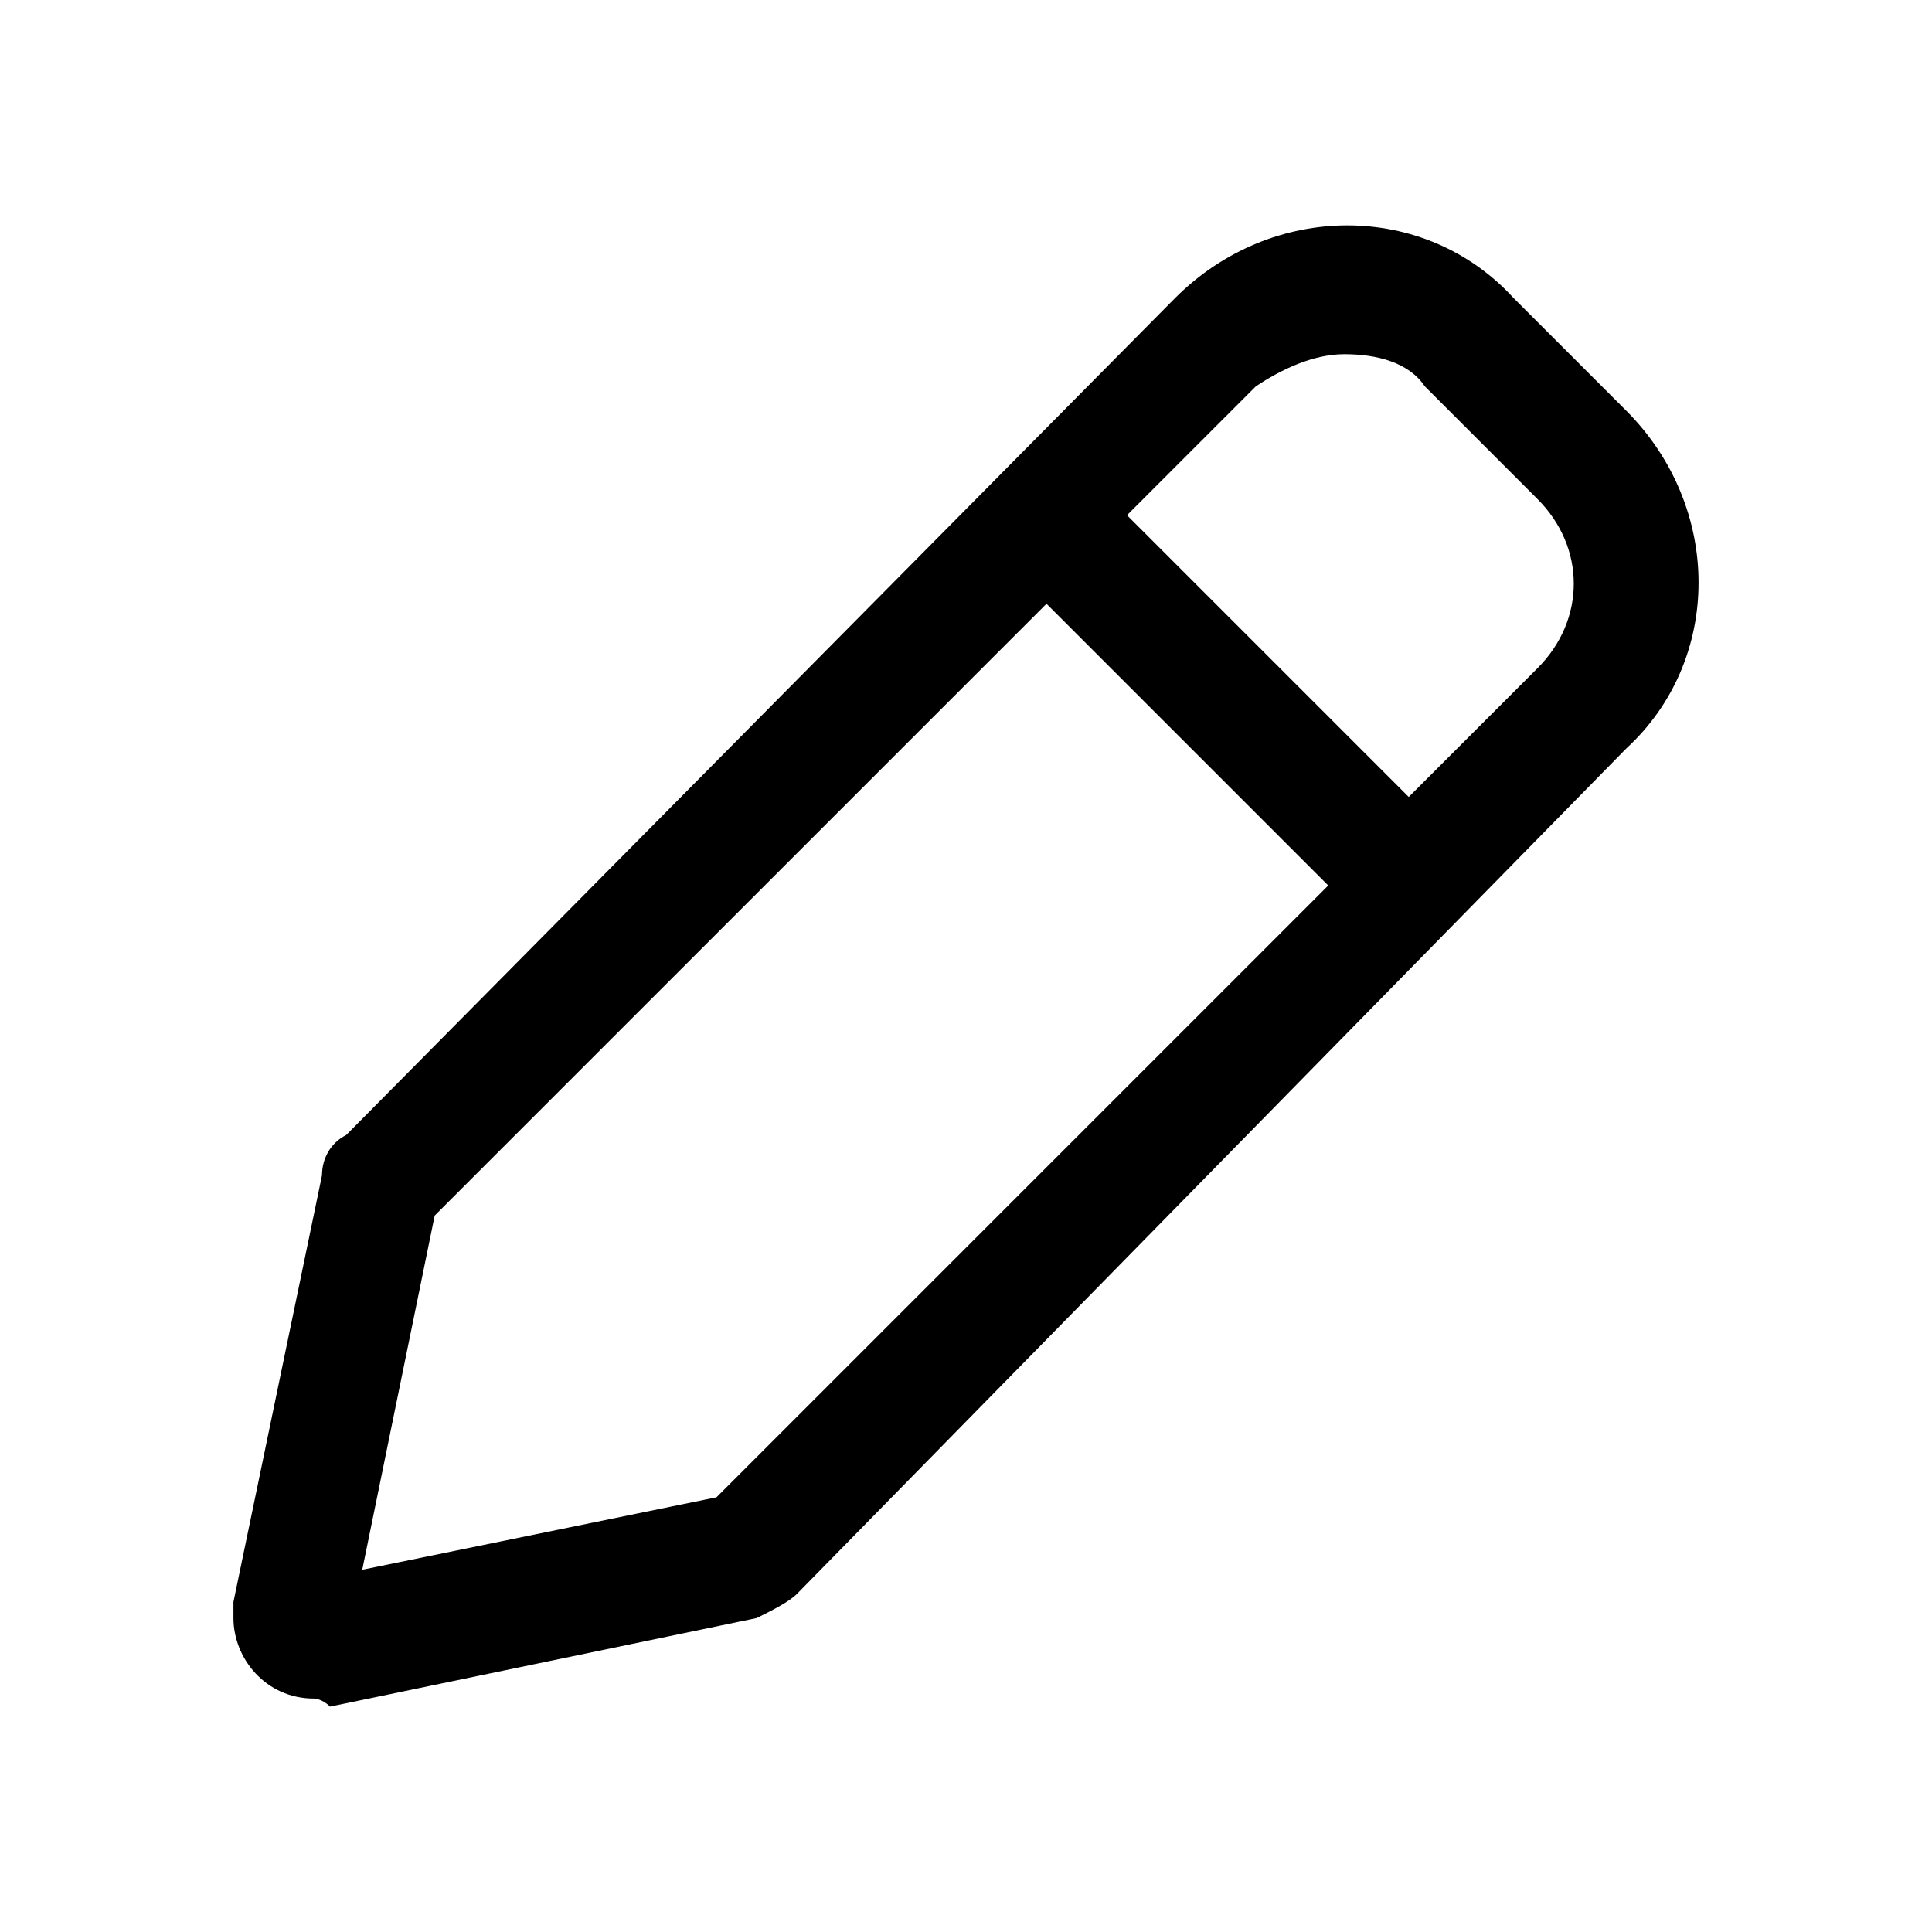 <?xml version="1.0" encoding="utf-8"?>
<!-- Generator: Adobe Illustrator 25.2.1, SVG Export Plug-In . SVG Version: 6.00 Build 0)  -->
<svg version="1.1" id="Edit" fill="currentColor" xmlns="http://www.w3.org/2000/svg" xmlns:xlink="http://www.w3.org/1999/xlink" x="0px" y="0px"
	 viewBox="0 0 24 24" style="enable-background:new 0 0 24 24;" xml:space="preserve">
<path id="Combined_Shape" d="M3.9,21.1c-0.6,0-1-0.5-1-1c0-0.1,0-0.1,0-0.2l1.1-5.3c0-0.2,0.1-0.4,0.3-0.5L14.6,3.7
	c1.2-1.2,3.1-1.2,4.2,0c0,0,0,0,0,0l1.4,1.4c1.2,1.2,1.2,3.1,0,4.2c0,0,0,0,0,0L9.9,19.8c-0.1,0.1-0.3,0.2-0.5,0.3l-5.3,1.1
	C4,21.1,3.9,21.1,3.9,21.1z M13,7.5L13,7.5l-7.6,7.6l-0.9,4.4l4.4-0.9l7.6-7.6L13,7.5z M16.7,4.4c-0.4,0-0.8,0.2-1.1,0.4l-1.6,1.6
	l3.5,3.5l1.6-1.6c0.6-0.6,0.6-1.5,0-2.1l-1.4-1.4C17.5,4.5,17.1,4.4,16.7,4.4z"/>
</svg>
